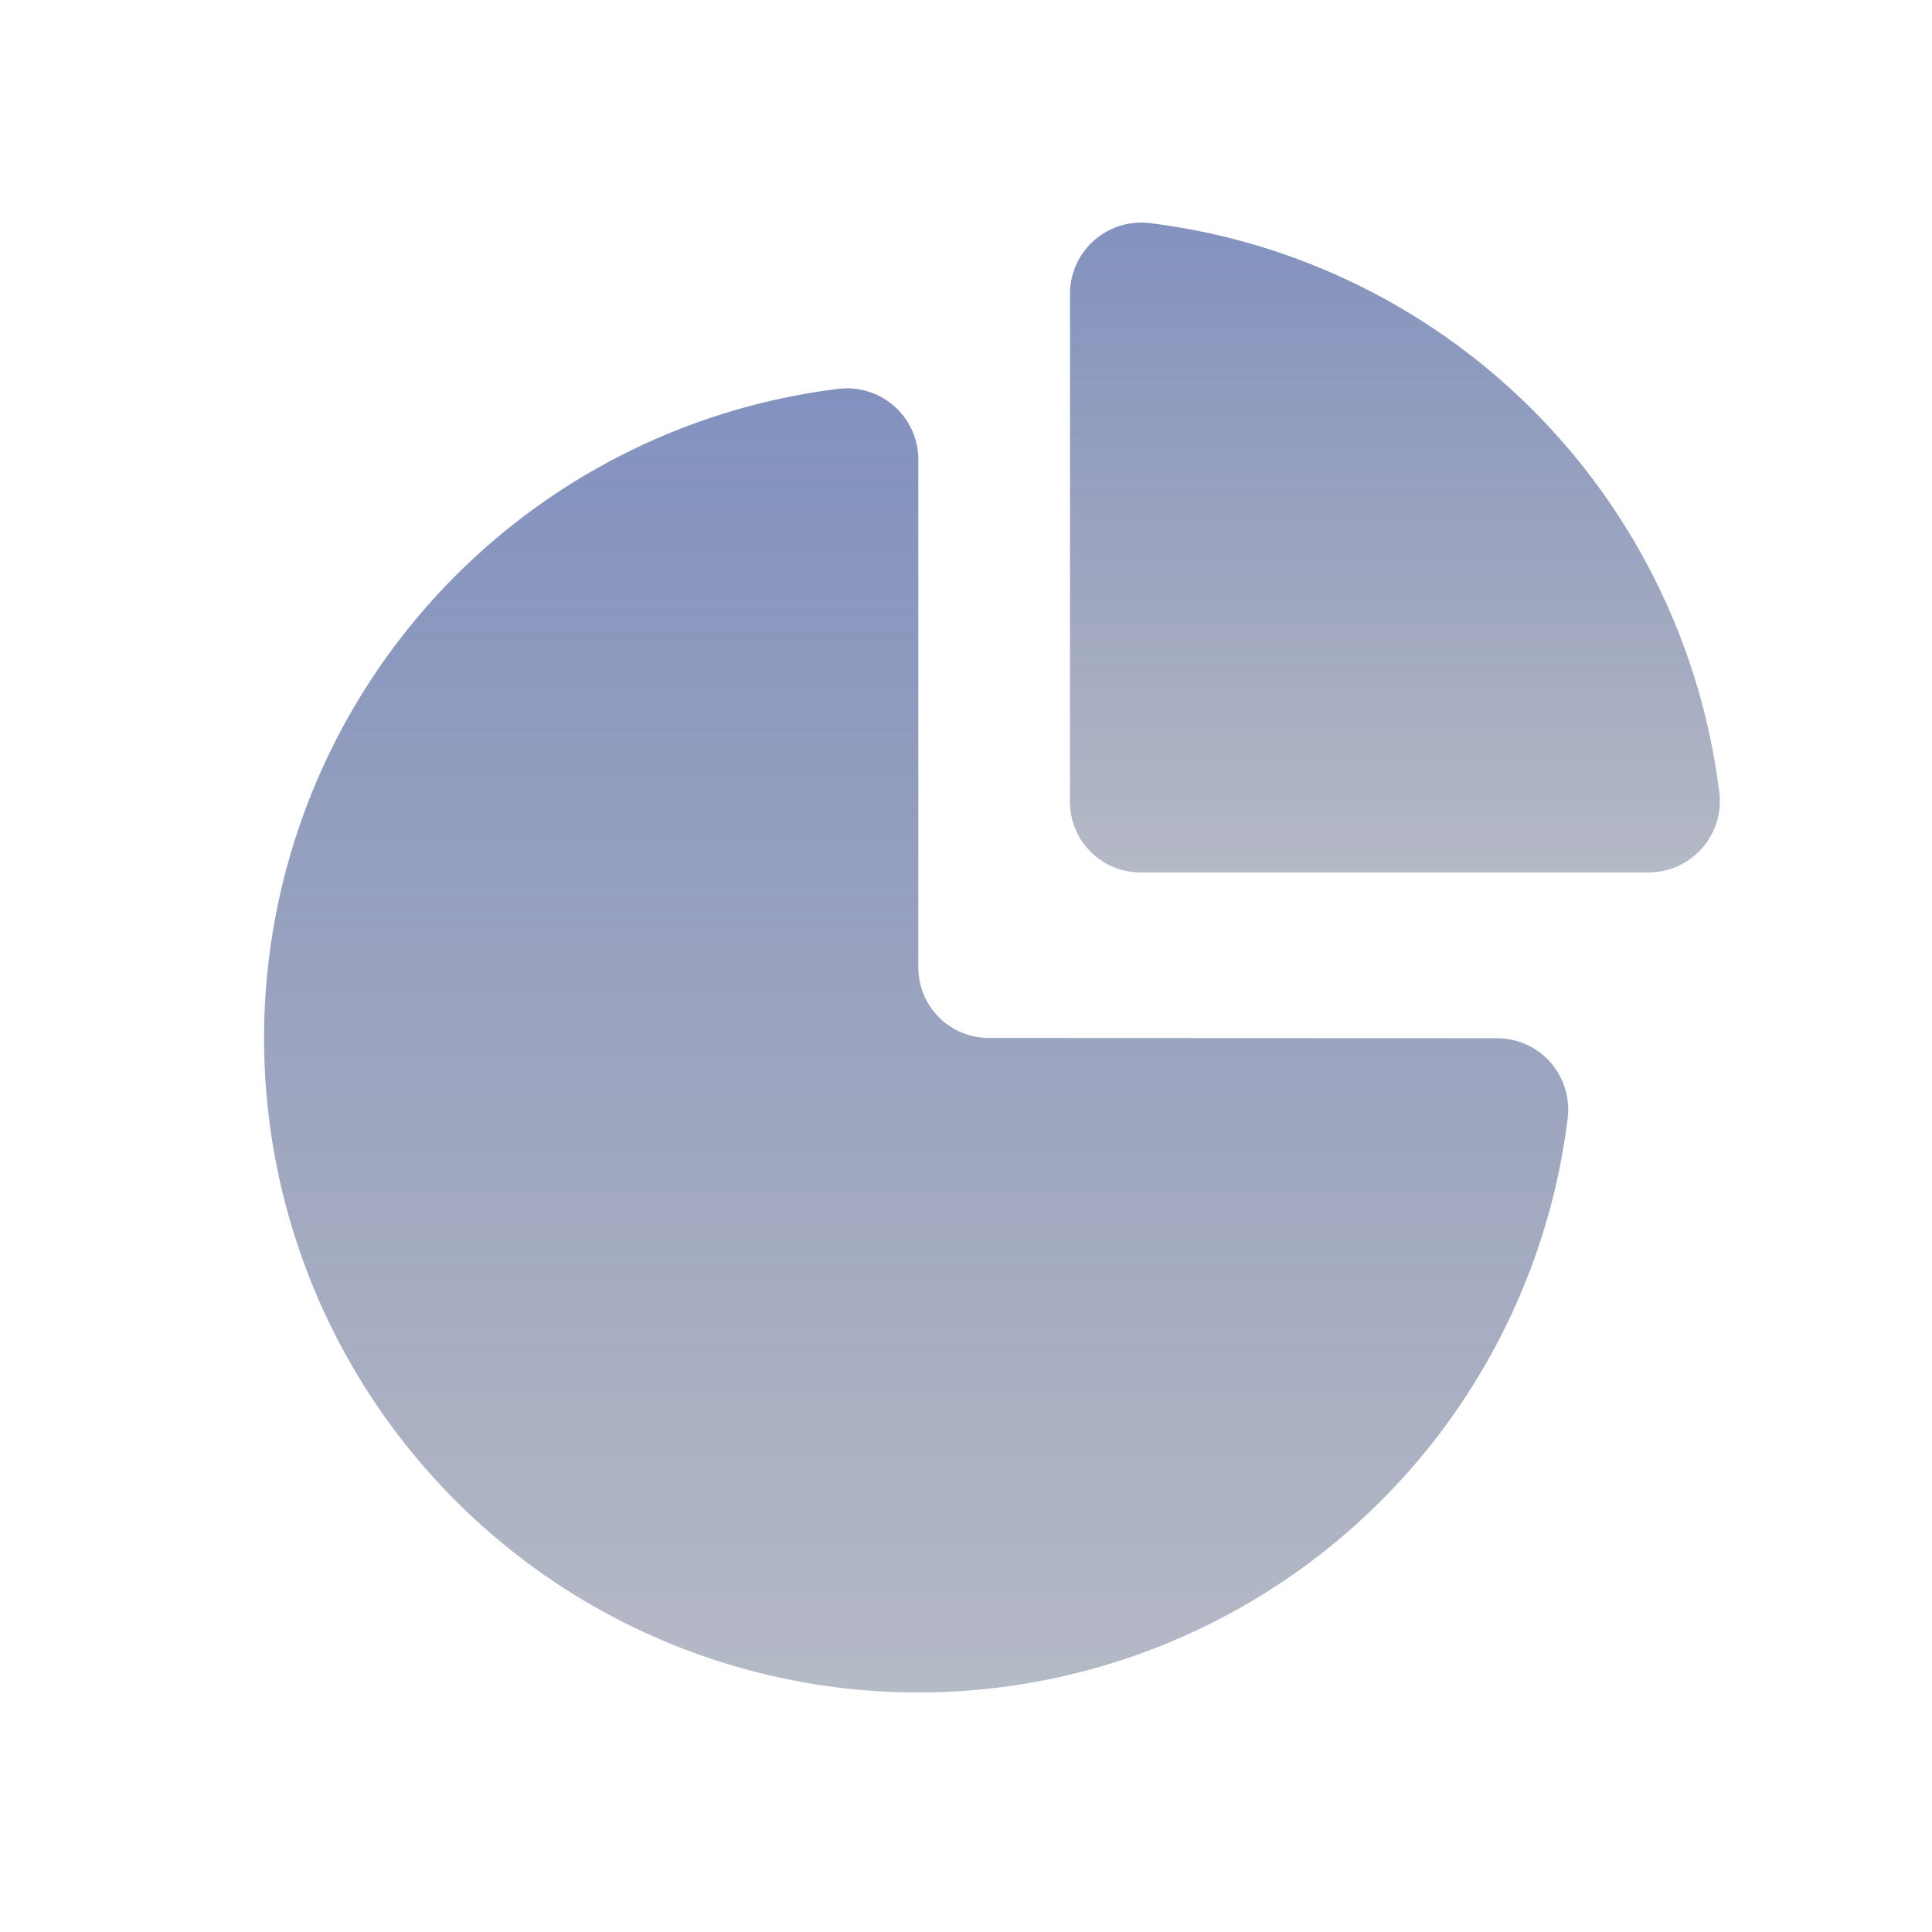 <svg xmlns="http://www.w3.org/2000/svg" xmlns:xlink="http://www.w3.org/1999/xlink" width="28" height="28" viewBox="0 0 28 28">
  <defs>
    <clipPath id="clip-path">
      <rect id="Rectangle_971" data-name="Rectangle 971" width="28" height="28" transform="translate(28.667 175.667)" fill="#fff"/>
    </clipPath>
    <linearGradient id="linear-gradient" x1="0.5" x2="0.5" y2="1" gradientUnits="objectBoundingBox">
      <stop offset="0" stop-color="#153288" stop-opacity="0.533"/>
      <stop offset="1" stop-color="#0b1944" stop-opacity="0.302"/>
    </linearGradient>
  </defs>
  <g id="Dashboard" transform="translate(-28.667 -175.667)" clip-path="url(#clip-path)">
    <g id="Group_5796" data-name="Group 5796" transform="translate(32.495 177.893)">
      <path id="Path_12364" data-name="Path 12364" d="M52.236,10.925a1.034,1.034,0,0,1,1.021,1.161A9.482,9.482,0,1,1,42.684,1.515a1.033,1.033,0,0,1,1.162,1.021V9.9a1.022,1.022,0,0,0,1.022,1.022Z" transform="translate(-34.365 1.895)" fill="url(#linear-gradient)"/>
      <path id="Path_12365" data-name="Path 12365" d="M52.7,8.362H45.328a1.022,1.022,0,0,1-1.022-1.021V-.027a1.034,1.034,0,0,1,1.162-1.021A9.484,9.484,0,0,1,53.716,7.2,1.033,1.033,0,0,1,52.7,8.362Z" transform="translate(-32.627 2.056)" fill="url(#linear-gradient)"/>
    </g>
  </g>
</svg>
